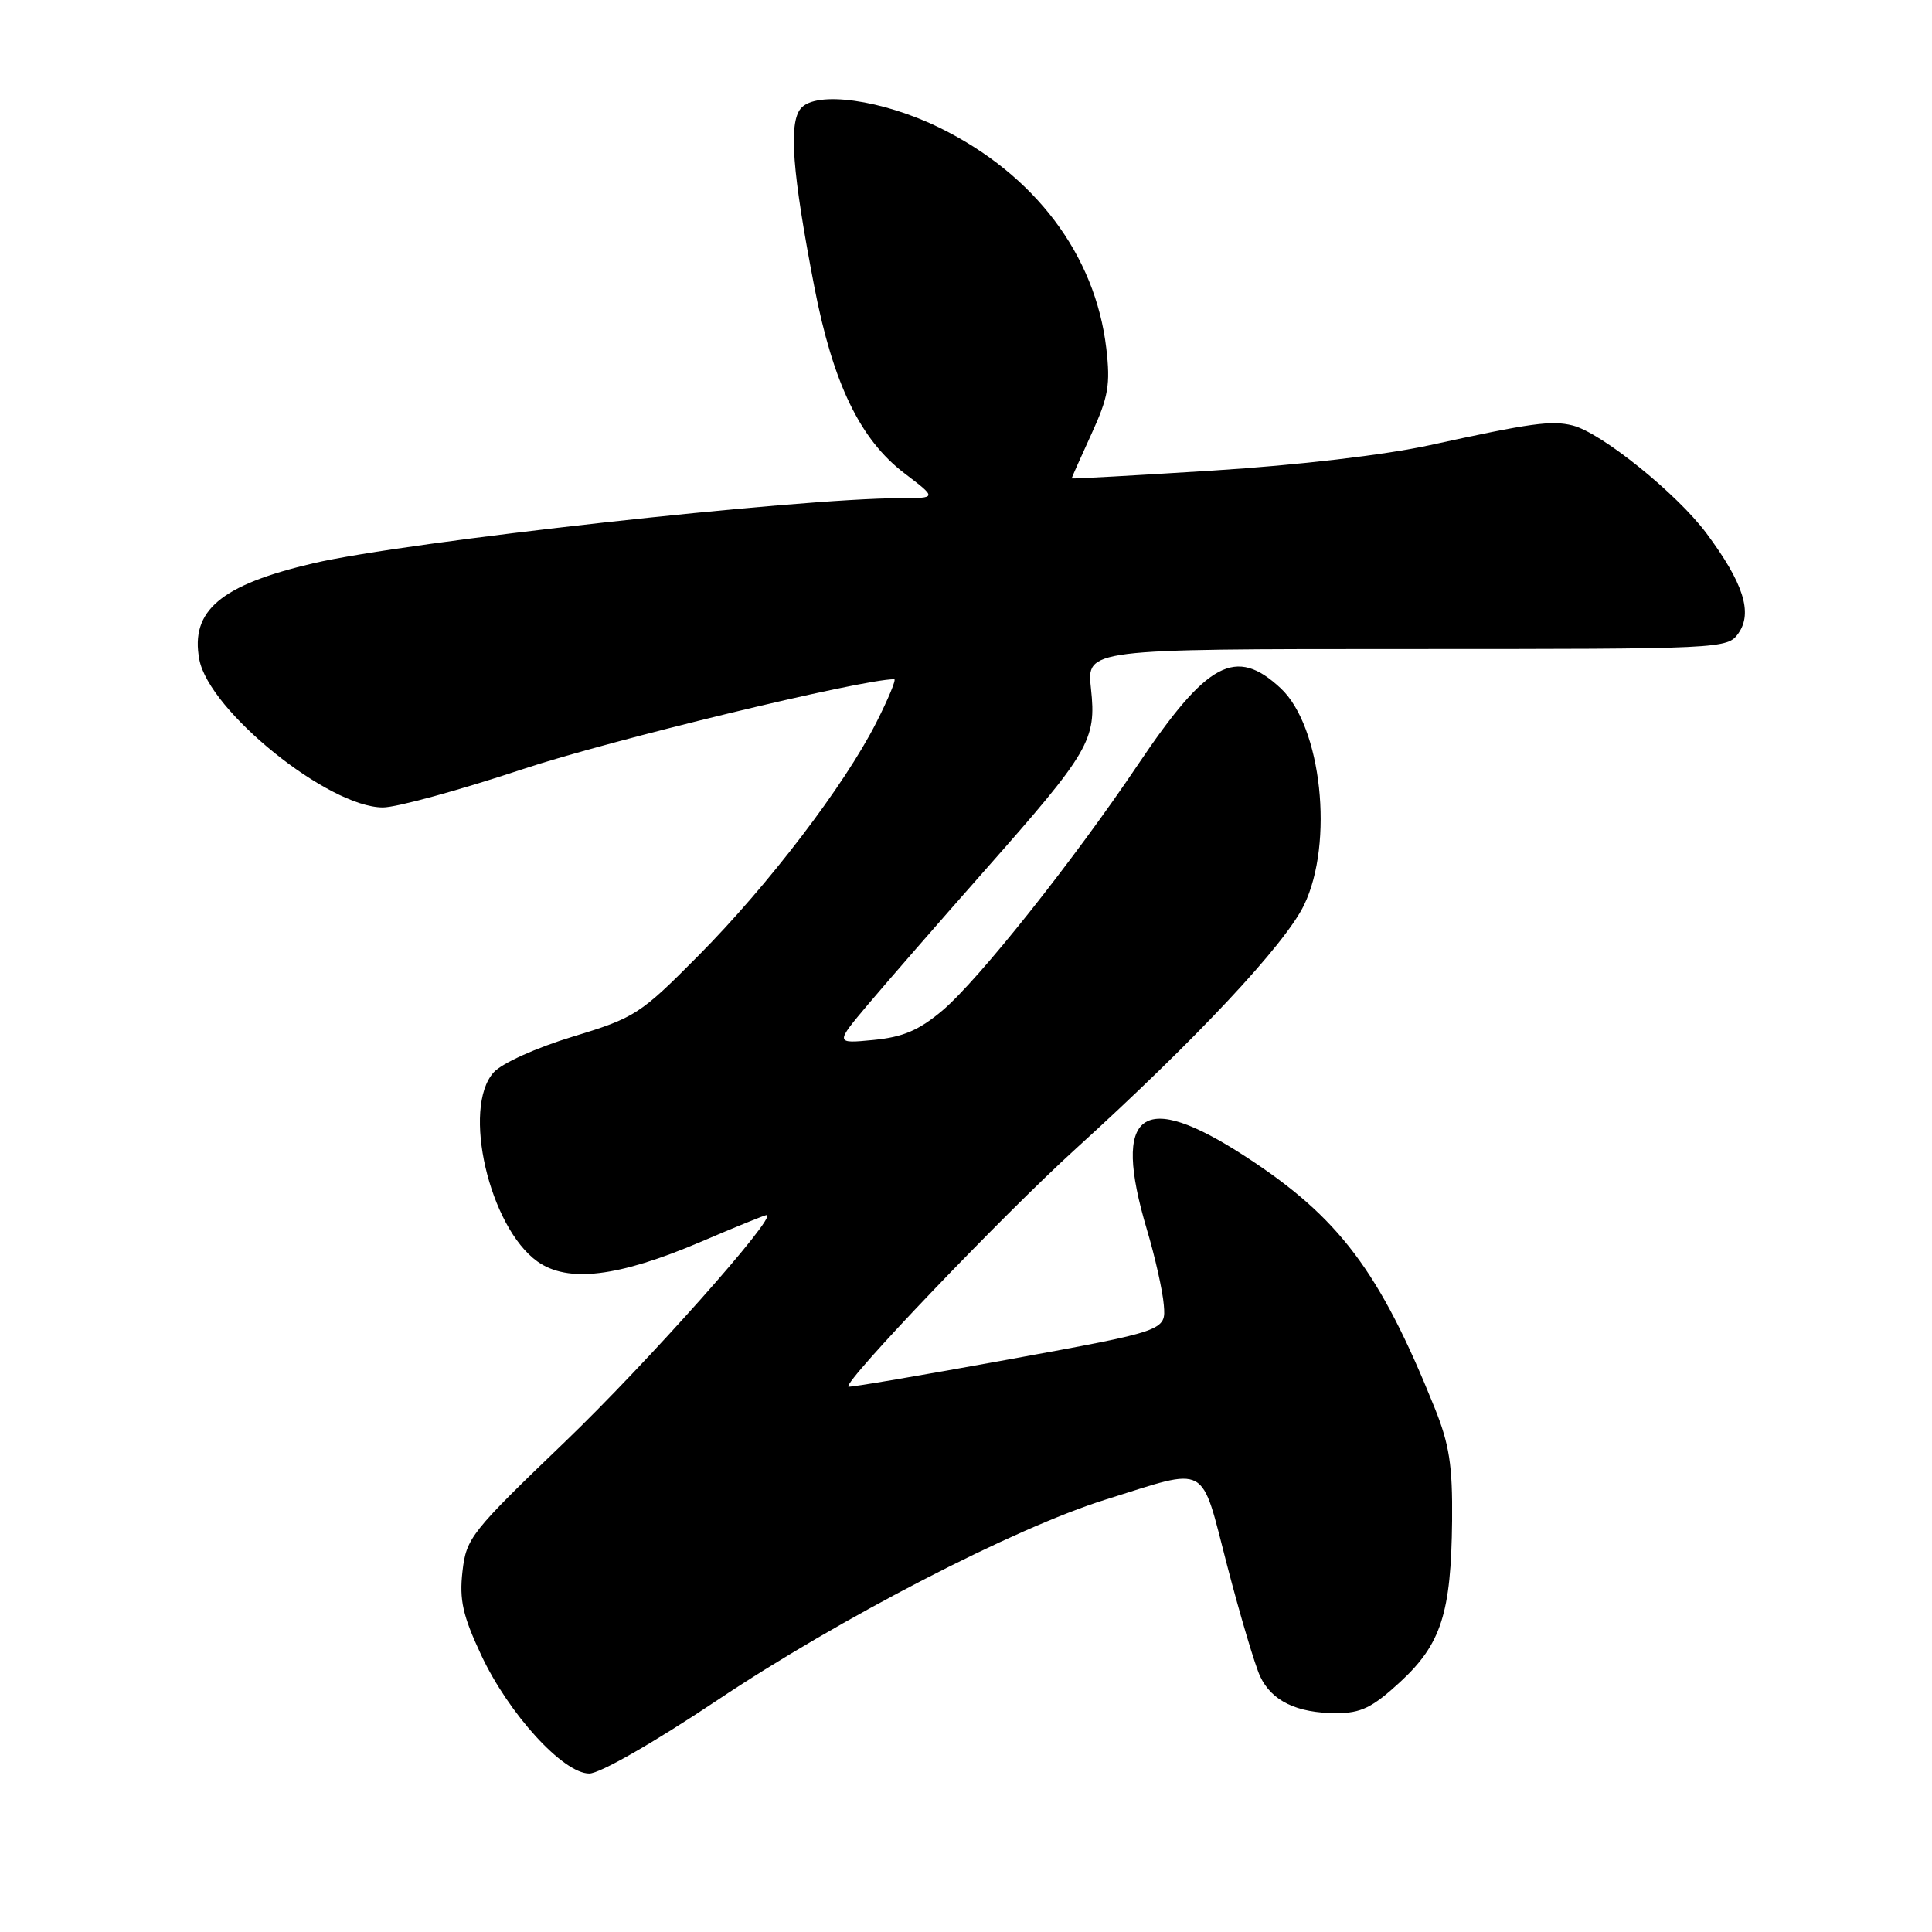 <?xml version="1.0" encoding="UTF-8" standalone="no"?>
<!DOCTYPE svg PUBLIC "-//W3C//DTD SVG 1.1//EN" "http://www.w3.org/Graphics/SVG/1.1/DTD/svg11.dtd" >
<svg xmlns="http://www.w3.org/2000/svg" xmlns:xlink="http://www.w3.org/1999/xlink" version="1.1" viewBox="0 0 256 256">
 <g >
 <path fill="currentColor"
d=" M 95.01 225.31 C 111.26 214.44 134.44 202.46 146.50 198.70 C 160.33 194.38 159.02 193.66 162.62 207.50 C 164.34 214.10 166.30 220.69 166.98 222.14 C 168.51 225.39 171.85 227.00 177.07 227.00 C 180.34 227.00 181.84 226.27 185.52 222.88 C 190.96 217.86 192.28 213.77 192.41 201.50 C 192.48 194.16 192.05 191.39 190.08 186.50 C 182.81 168.45 177.44 161.32 165.07 153.27 C 151.28 144.29 147.30 147.22 151.96 162.89 C 153.05 166.53 154.06 171.04 154.21 172.92 C 154.50 176.33 154.50 176.33 133.57 180.15 C 122.06 182.25 112.54 183.87 112.41 183.74 C 111.77 183.08 132.90 160.99 142.50 152.26 C 158.43 137.79 170.26 125.17 172.79 119.93 C 176.78 111.69 175.12 96.26 169.70 91.20 C 163.74 85.64 159.97 87.66 150.77 101.34 C 142.22 114.06 129.65 129.86 124.86 133.91 C 121.76 136.52 119.65 137.42 115.73 137.80 C 110.64 138.29 110.64 138.29 115.07 133.03 C 117.51 130.14 124.45 122.17 130.50 115.32 C 144.39 99.60 145.30 98.04 144.56 91.25 C 143.98 86.00 143.98 86.00 186.43 86.00 C 228.42 86.00 228.90 85.98 230.36 83.90 C 232.27 81.17 231.00 77.23 226.11 70.66 C 222.17 65.38 212.19 57.34 208.39 56.38 C 205.58 55.68 202.95 56.04 189.50 58.98 C 183.51 60.29 171.99 61.64 160.75 62.35 C 150.44 63.00 142.00 63.47 142.00 63.39 C 142.00 63.31 143.18 60.66 144.62 57.51 C 146.87 52.61 147.15 50.96 146.59 46.15 C 145.13 33.76 137.12 23.14 124.57 16.96 C 116.95 13.21 108.10 11.97 106.10 14.38 C 104.48 16.33 104.98 22.88 107.90 37.99 C 110.38 50.80 113.96 58.23 119.84 62.71 C 124.16 66.00 124.16 66.00 119.33 66.01 C 105.62 66.02 53.79 71.77 41.50 74.64 C 29.24 77.51 25.20 80.92 26.41 87.38 C 27.70 94.22 43.51 106.97 50.73 106.99 C 52.51 107.00 60.83 104.72 69.23 101.93 C 80.79 98.08 114.18 90.00 118.49 90.00 C 118.79 90.00 117.71 92.59 116.11 95.75 C 111.87 104.10 101.80 117.30 92.55 126.62 C 84.84 134.40 84.14 134.85 75.92 137.35 C 71.08 138.82 66.51 140.88 65.42 142.09 C 61.17 146.79 64.83 162.61 71.22 167.16 C 75.24 170.02 81.93 169.21 92.83 164.56 C 97.41 162.60 101.35 161.00 101.58 161.00 C 103.17 161.00 85.66 180.69 74.87 191.04 C 62.40 203.01 61.78 203.80 61.28 208.23 C 60.85 212.00 61.32 214.09 63.76 219.30 C 67.40 227.09 74.62 235.00 78.08 235.00 C 79.49 235.00 86.61 230.92 95.01 225.31 Z "/>
</g>
</svg>
